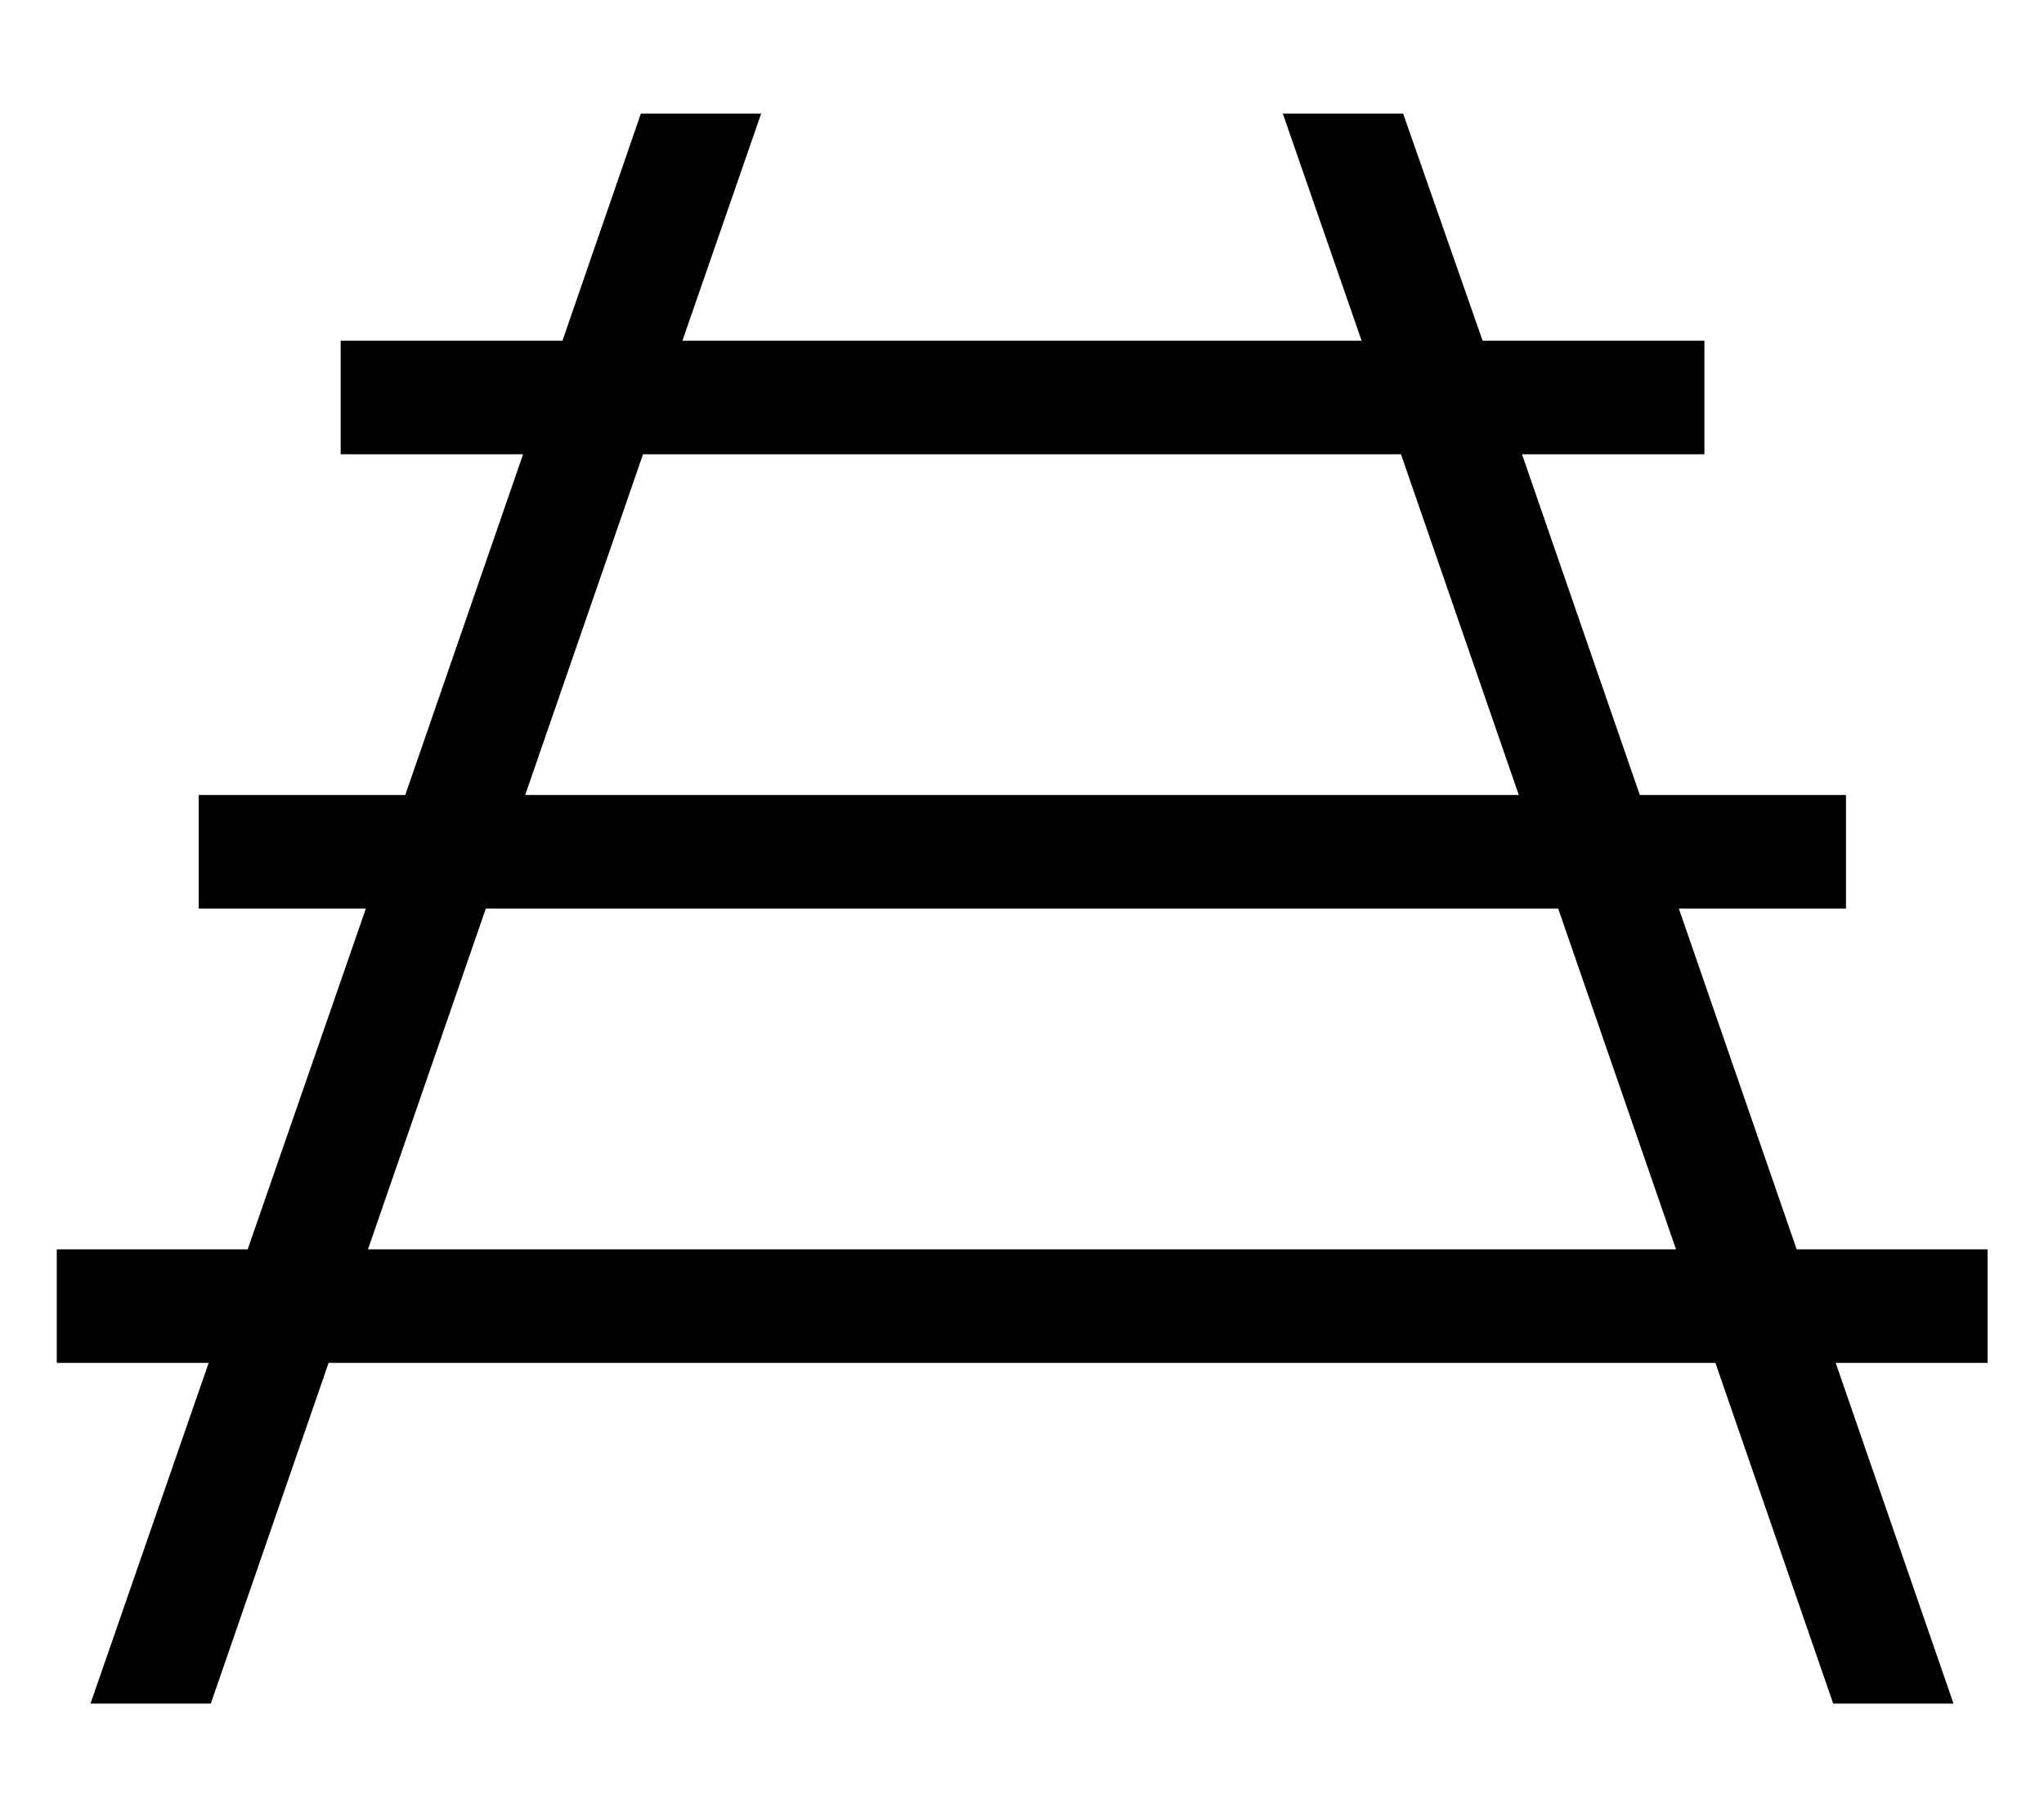 <svg fill="currentColor" xmlns="http://www.w3.org/2000/svg" viewBox="0 0 576 512"><!--! Font Awesome Pro 6.7.2 by @fontawesome - https://fontawesome.com License - https://fontawesome.com/license (Commercial License) Copyright 2024 Fonticons, Inc. --><path d="M395.4 32l-33.9 0 22.2 64L192.3 96l22.2-64-33.9 0L158.5 96 112 96 96 96l0 32 16 0 35.4 0-33.2 96L72 224l-16 0 0 32 16 0 31.1 0L69.8 352 32 352l-16 0 0 32 16 0 26.8 0L25.5 480l33.9 0 33.2-96 390.8 0 33.2 96 33.9 0-33.2-96 26.8 0 16 0 0-32-16 0-37.8 0-33.2-96 31.1 0 16 0 0-32-16 0-42.1 0-33.2-96 35.4 0 16 0 0-32-16 0-46.5 0L395.4 32zm-.6 96L428 224l-280 0 33.2-96 213.5 0zm44.3 128l33.2 96-368.6 0 33.2-96 302.1 0z"/></svg>
